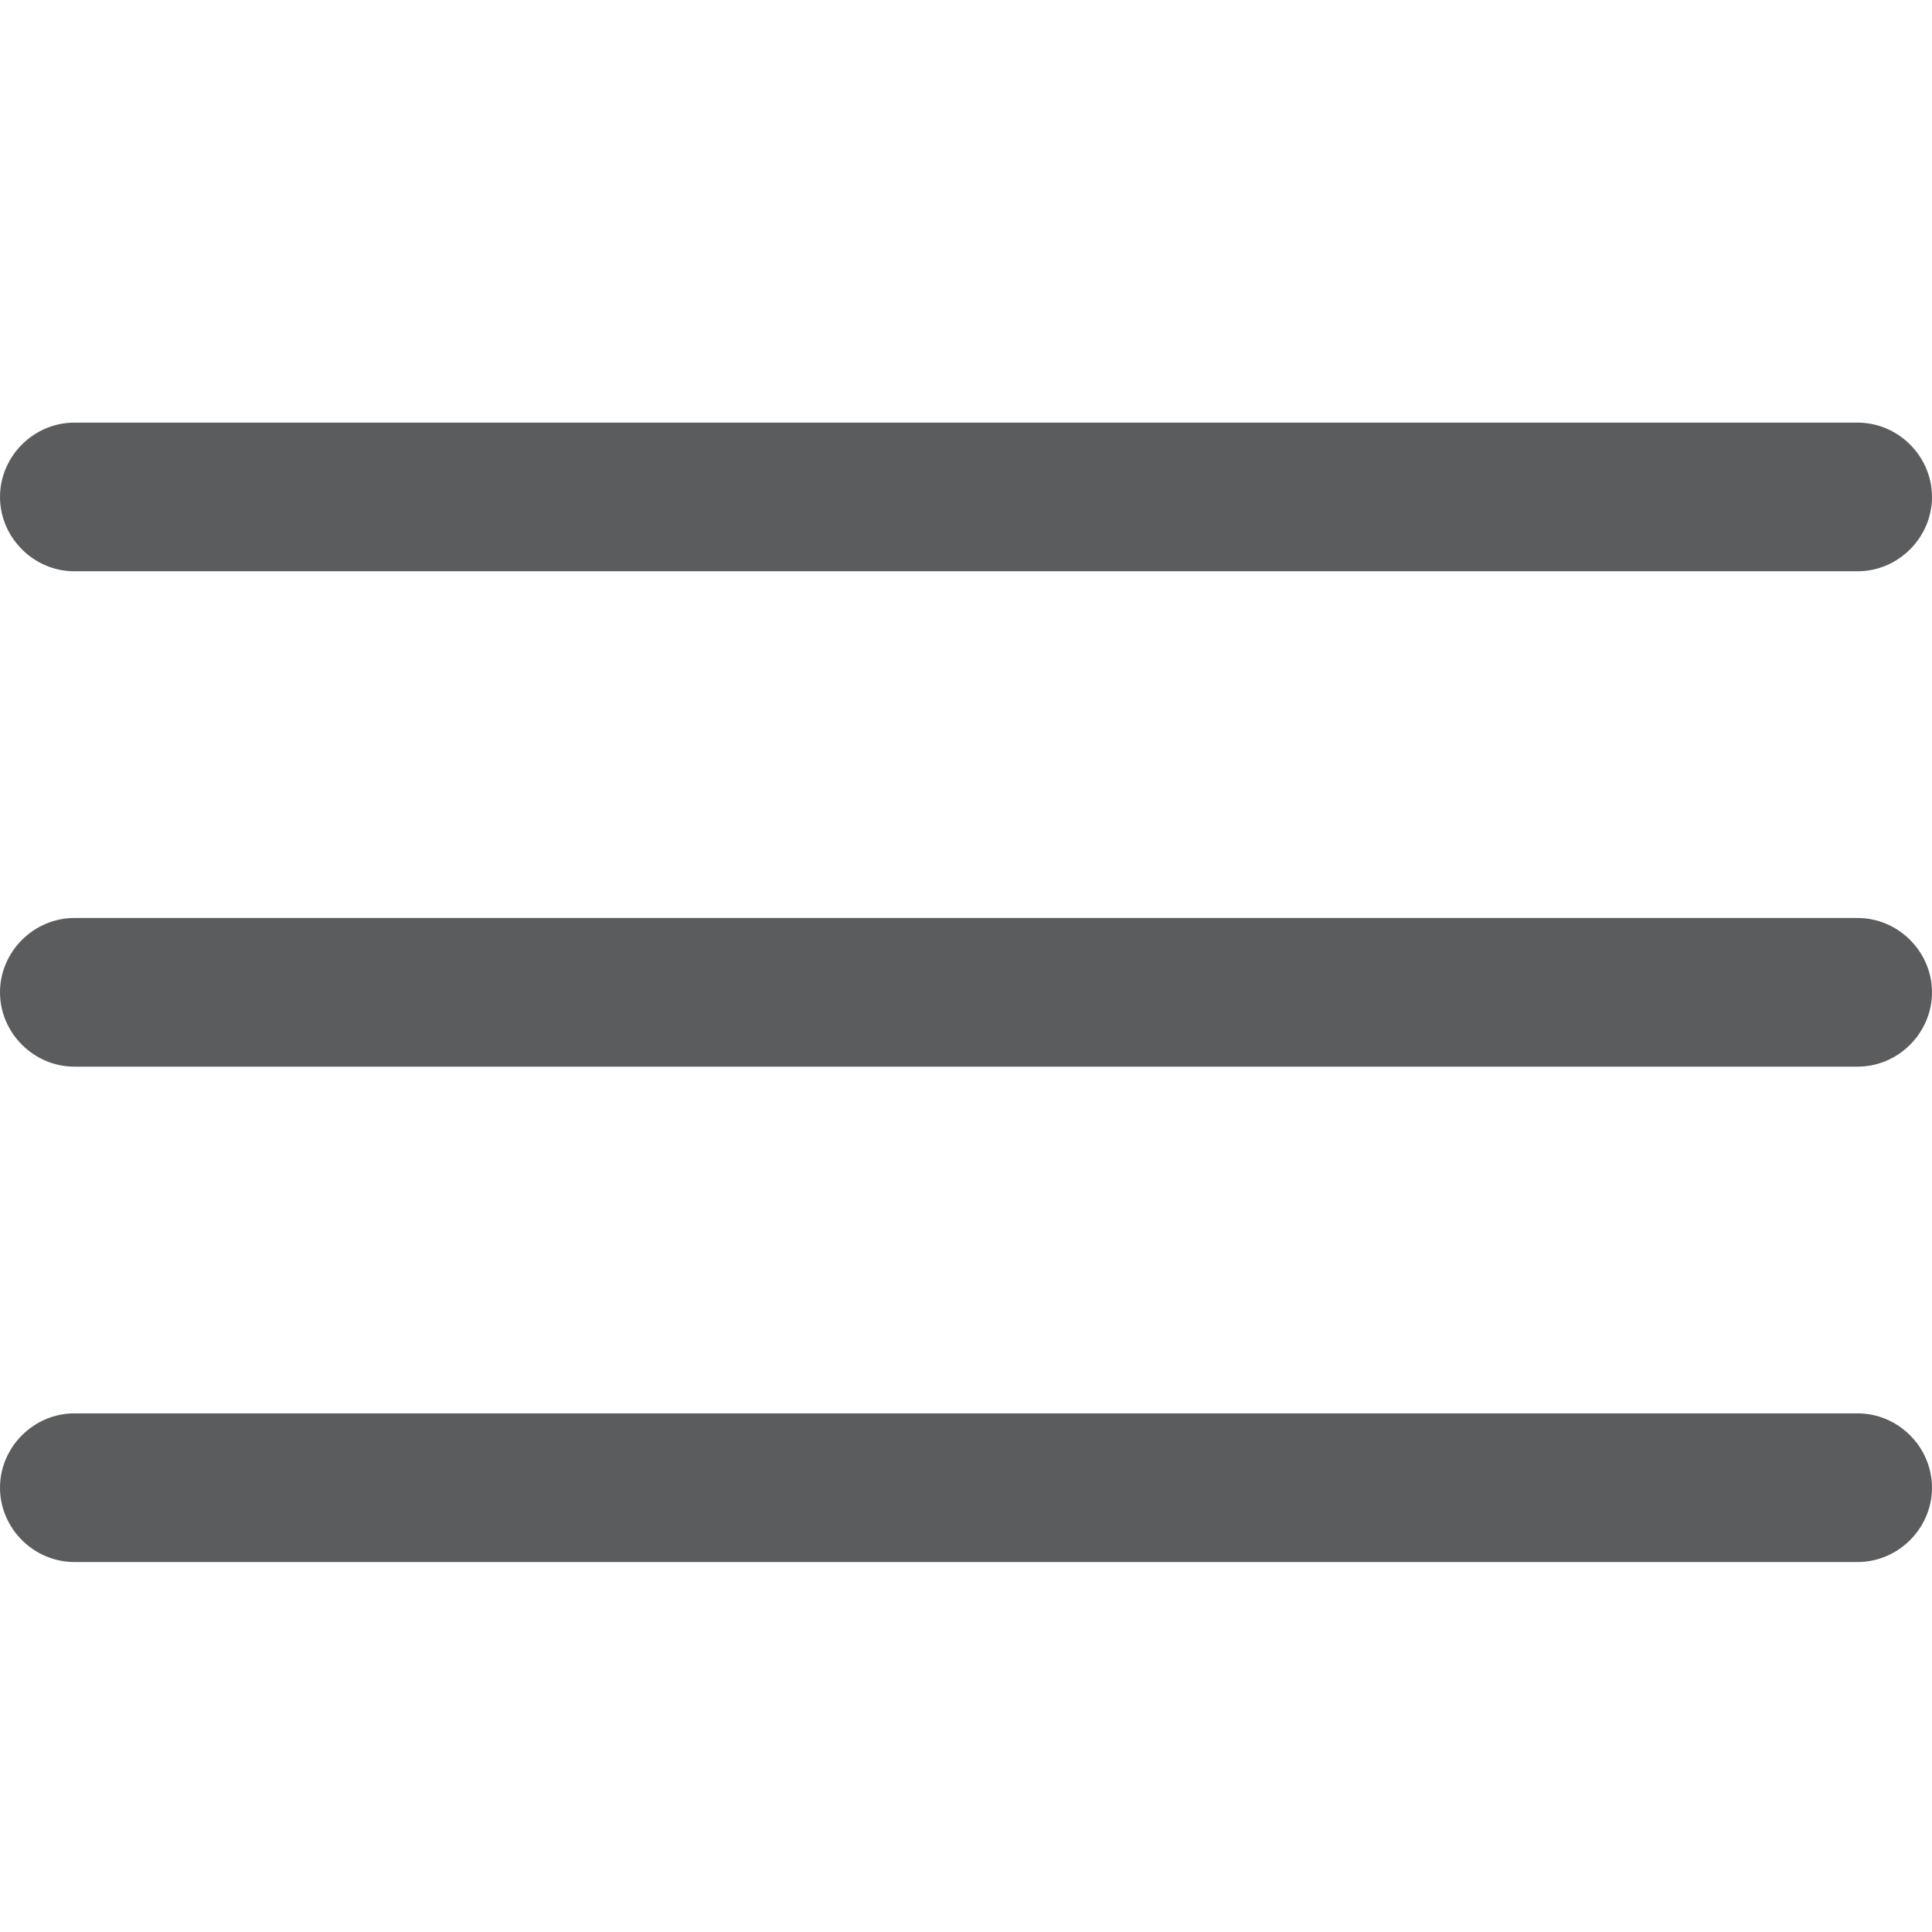 <svg width="32" height="32" viewBox="0 0 32 32" fill="none" xmlns="http://www.w3.org/2000/svg">
<path d="M30.769 9.462H1.231C0.558 9.462 0 8.904 0 8.231C0 7.558 0.558 7 1.231 7H30.769C31.442 7 32 7.558 32 8.231C32 8.904 31.442 9.462 30.769 9.462Z" fill="#5A5C5E"/>
<path d="M30.769 17.667H1.231C0.558 17.667 0 17.109 0 16.436C0 15.763 0.558 15.205 1.231 15.205H30.769C31.442 15.205 32 15.763 32 16.436C32 17.109 31.442 17.667 30.769 17.667Z" fill="#5A5C5E"/>
<path d="M30.769 25.872H1.231C0.558 25.872 0 25.314 0 24.641C0 23.968 0.558 23.41 1.231 23.41H30.769C31.442 23.41 32 23.968 32 24.641C32 25.314 31.442 25.872 30.769 25.872Z" fill="#5A5C5E"/>
</svg>

